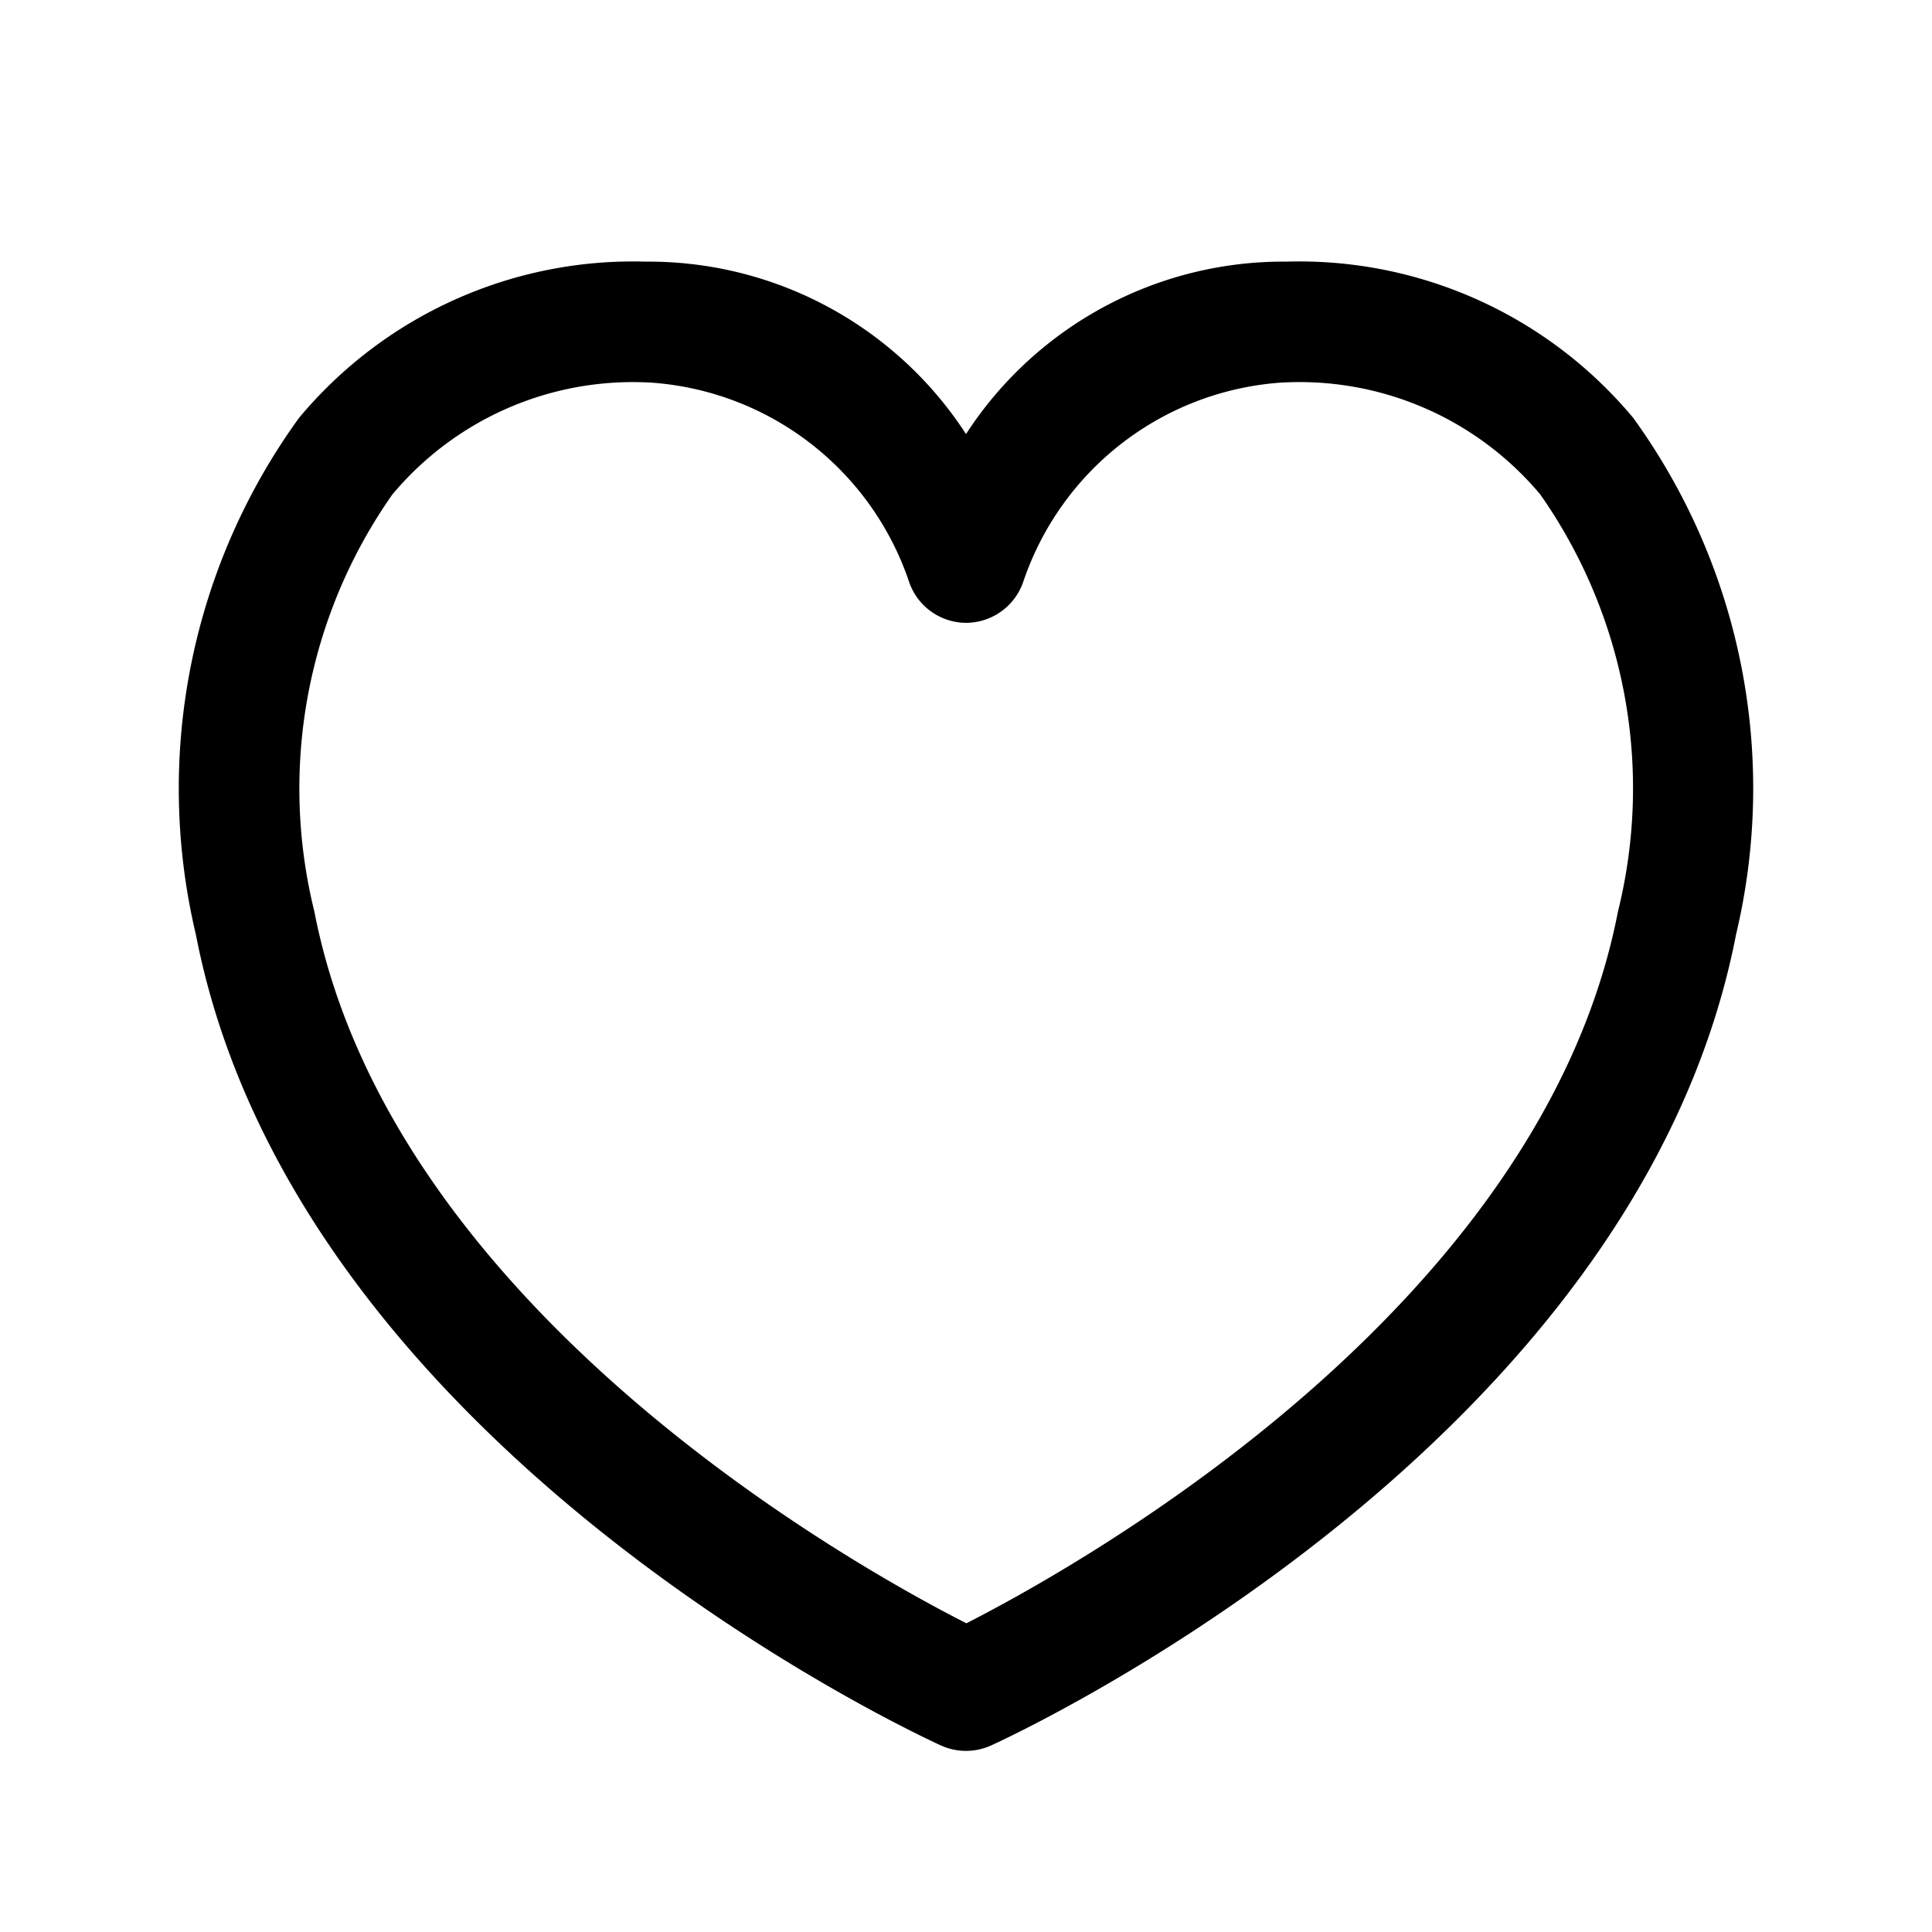 <svg xmlns="http://www.w3.org/2000/svg" width="24" height="24" viewBox="0 0 24 24">
    <path d="M12,21.75a.751.751,0,0,1-.311-.067c-.327-.149-8.023-3.718-9.256-10.075A7.846,7.846,0,0,1,3.714,5.192a5.4,5.4,0,0,1,4.3-1.942h.026A4.7,4.7,0,0,1,12,5.392,4.7,4.7,0,0,1,15.982,3.25a5.4,5.4,0,0,1,4.307,1.942,7.847,7.847,0,0,1,1.277,6.416c-1.232,6.357-8.928,9.926-9.255,10.075A.751.751,0,0,1,12,21.75Zm-3.958-17H8.025A3.894,3.894,0,0,0,4.873,6.144a6.355,6.355,0,0,0-.968,5.179c.955,4.924,6.688,8.124,8.1,8.842,1.407-.718,7.14-3.918,8.094-8.842h0a6.357,6.357,0,0,0-.964-5.179A3.9,3.9,0,0,0,15.975,4.75h-.017a3.65,3.65,0,0,0-3.247,2.478.754.754,0,0,1-.71.509h0a.751.751,0,0,1-.709-.512A3.651,3.651,0,0,0,8.042,4.75Z"/>
</svg>